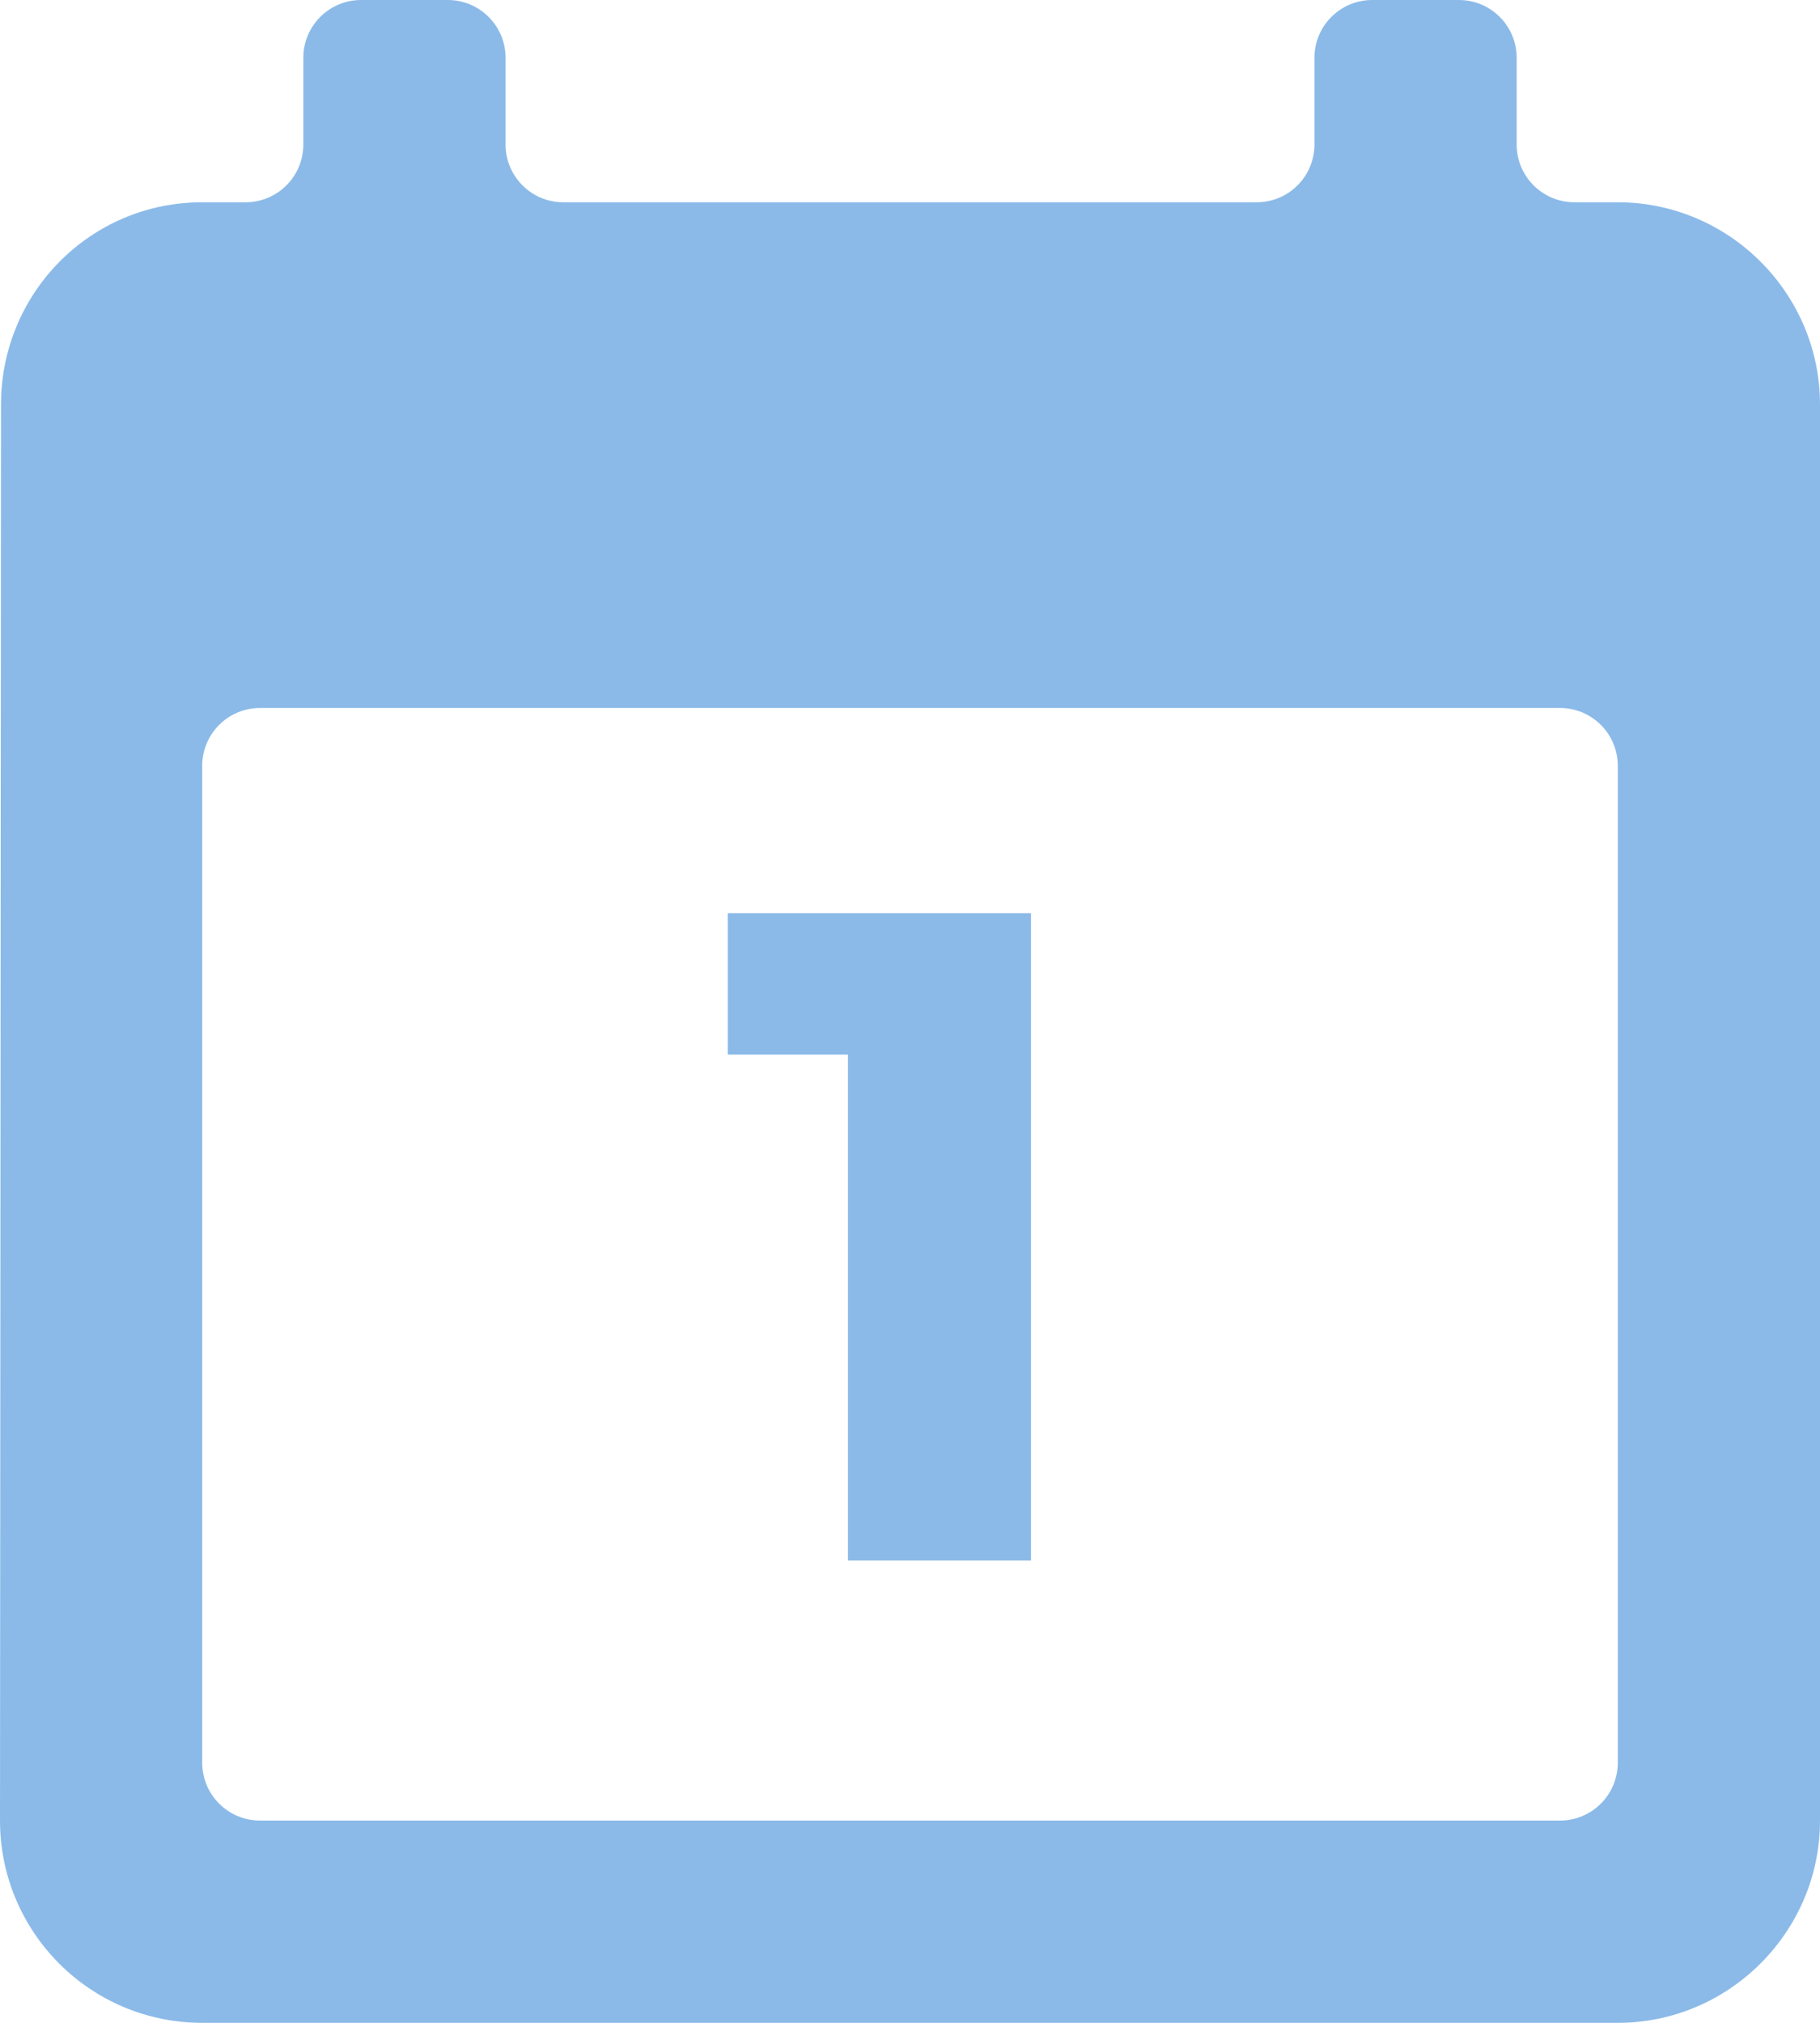 <svg width="63" height="70" viewBox="0 0 63 70" fill="none" xmlns="http://www.w3.org/2000/svg">
<path d="M56 7H54.5C53.395 7 52.5 6.105 52.5 5V2C52.5 0.895 51.605 0 50.5 0H47.5C46.395 0 45.5 0.895 45.5 2V5C45.5 6.105 44.605 7 43.5 7H19.5C18.395 7 17.5 6.105 17.5 5V2C17.5 0.895 16.605 0 15.5 0H12.5C11.395 0 10.5 0.895 10.5 2V5C10.5 6.105 9.605 7 8.5 7H7C3.115 7 0.035 10.15 0.035 14L0 63C0 66.85 3.115 70 7 70H56C59.85 70 63 66.85 63 63V14C63 10.15 59.85 7 56 7ZM56 61C56 62.105 55.105 63 54 63H9C7.895 63 7 62.105 7 61V26.5C7 25.395 7.895 24.5 9 24.5H54C55.105 24.5 56 25.395 56 26.5V61Z" fill="rgba(25, 118, 210, 0.5)" />
<path d="M35.688 31.6V54H29.352V36.496H25.192V31.6H35.688Z" fill="rgba(25, 118, 210, 0.5)" />
</svg>

